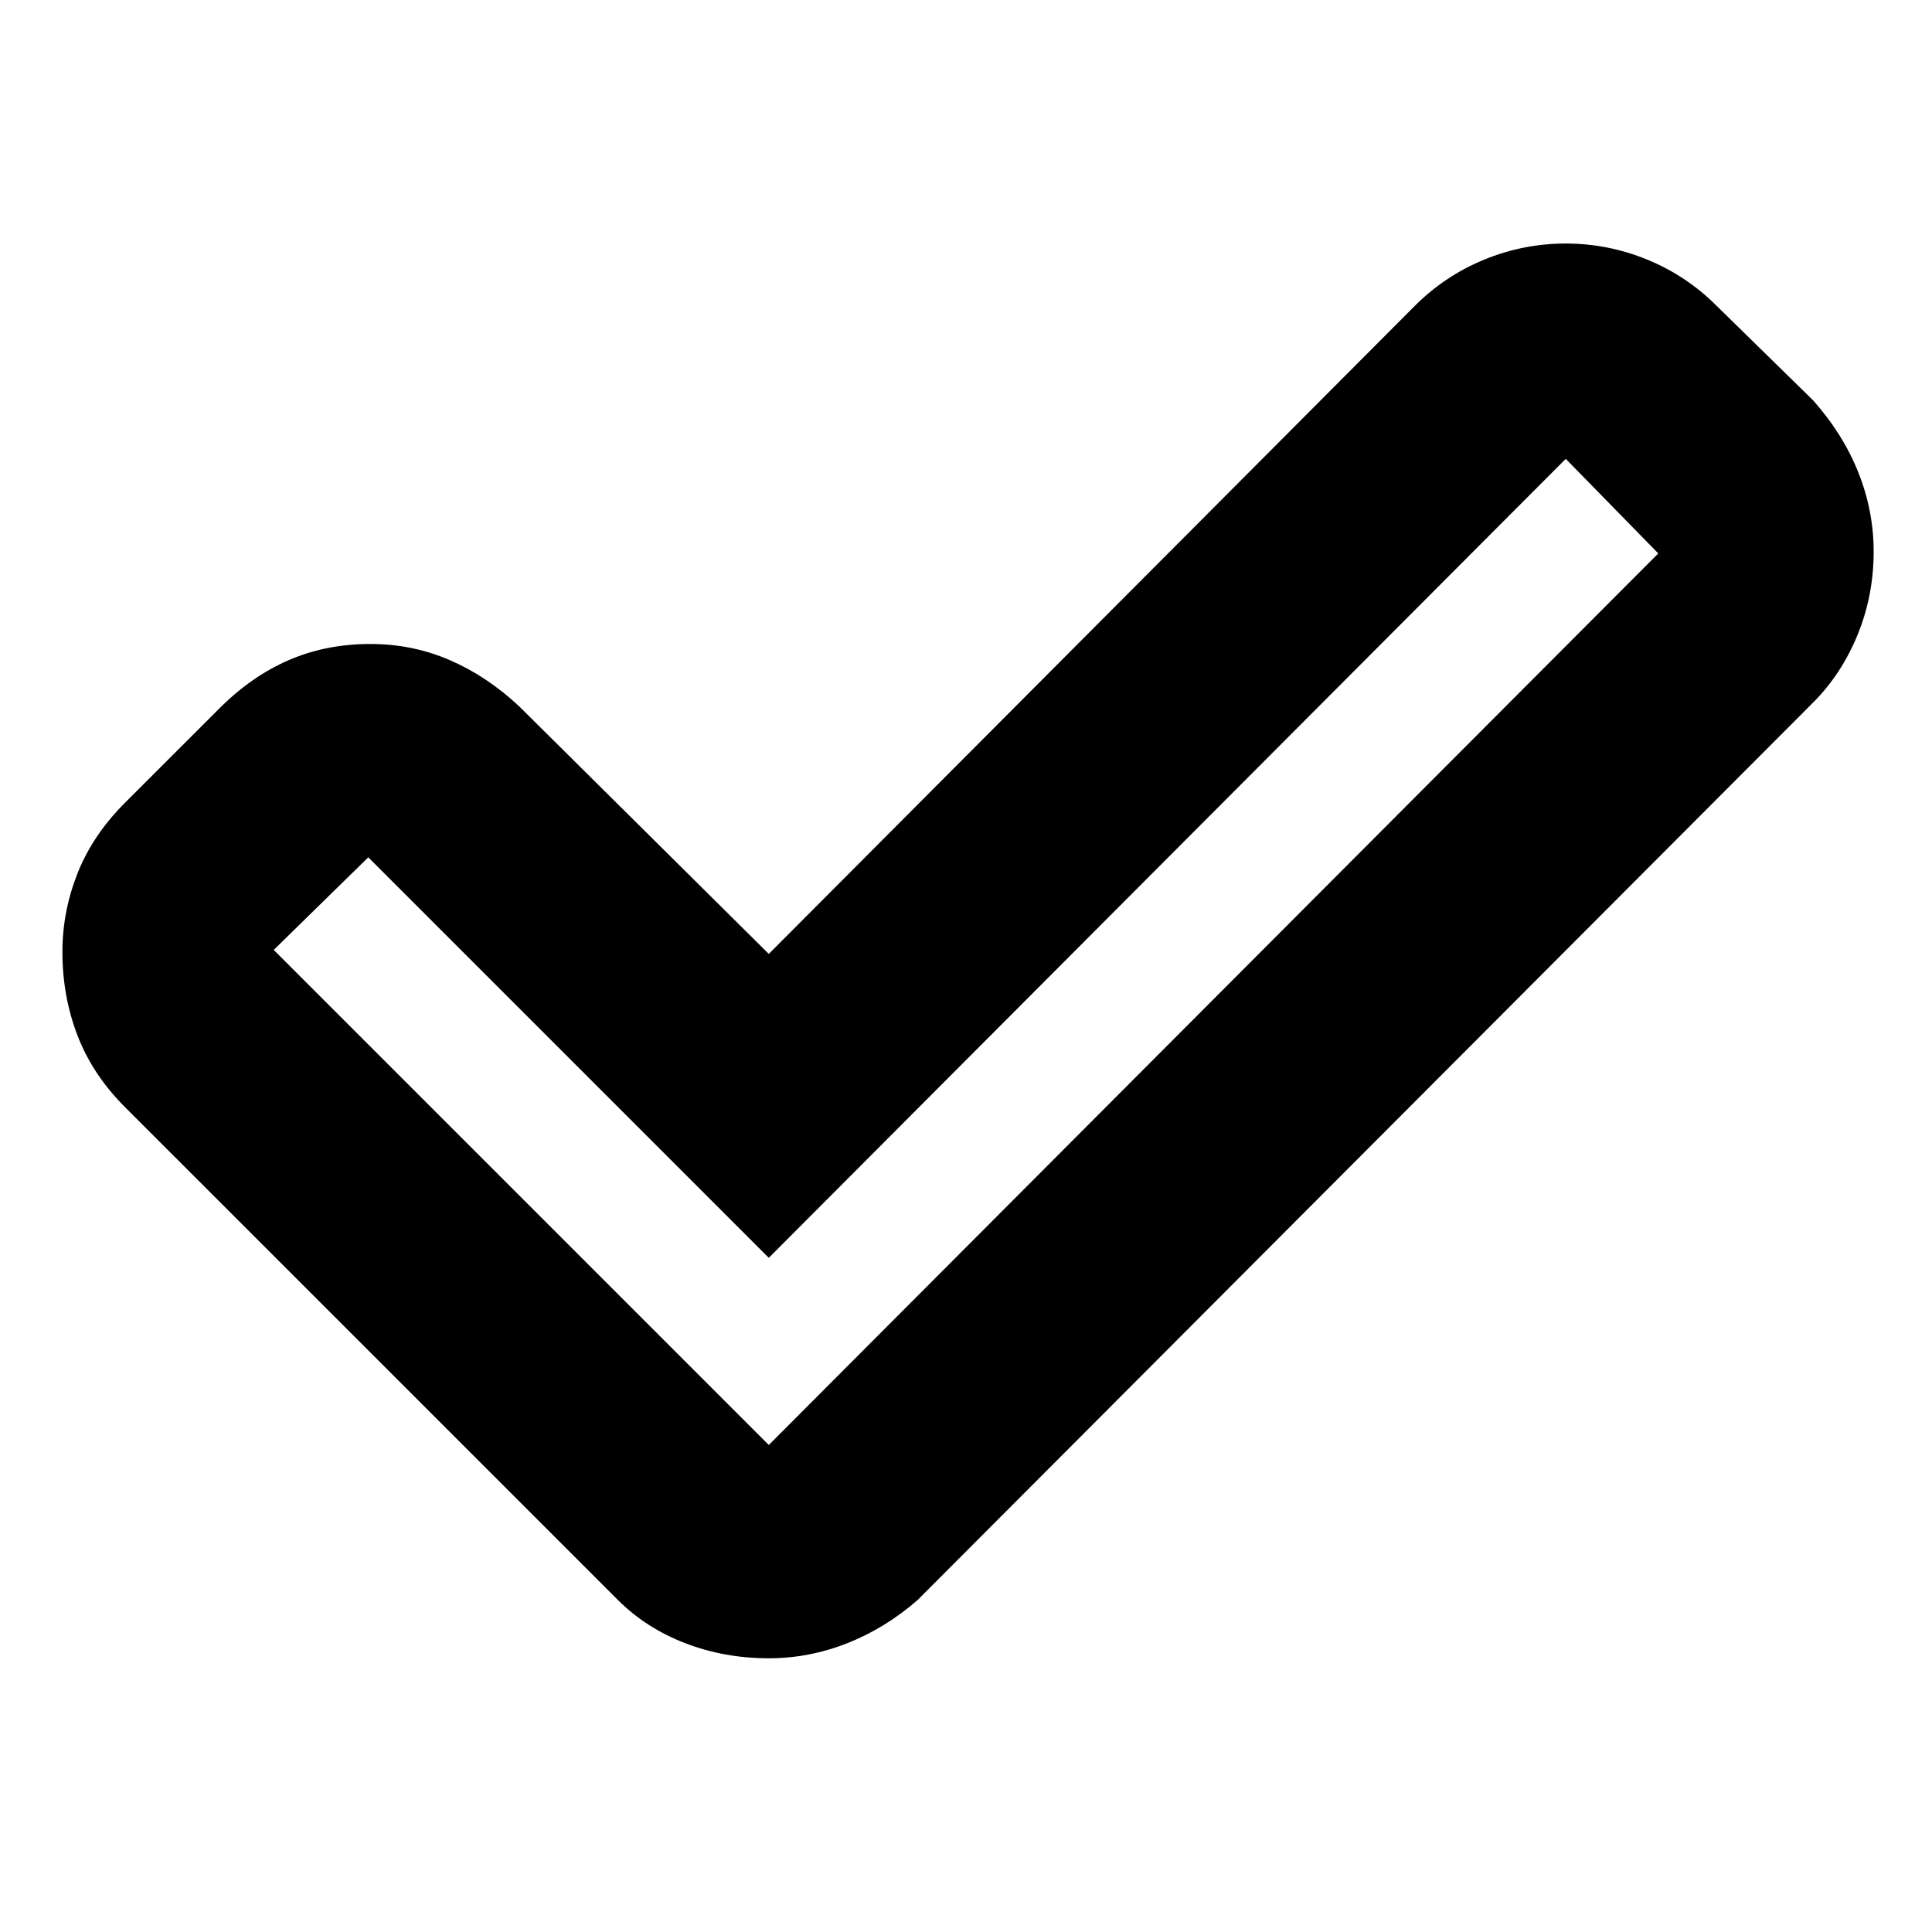 <svg xmlns="http://www.w3.org/2000/svg" height="40" width="40"><path d="M15.917 29.917 34.333 11.458 32.417 9.5 15.917 26.042 7.625 17.75 5.667 19.667ZM15.917 34.333Q15 34.333 14.188 34.021Q13.375 33.708 12.792 33.125L2.583 22.917Q1.917 22.25 1.604 21.438Q1.292 20.625 1.292 19.708Q1.292 18.875 1.604 18.083Q1.917 17.292 2.583 16.625L4.542 14.667Q5.208 14 5.979 13.667Q6.75 13.333 7.667 13.333Q8.542 13.333 9.312 13.667Q10.083 14 10.75 14.625L15.917 19.75L29.292 6.333Q29.917 5.708 30.729 5.375Q31.542 5.042 32.417 5.042Q33.292 5.042 34.104 5.375Q34.917 5.708 35.542 6.333L37.542 8.292Q38.167 9 38.479 9.792Q38.792 10.583 38.792 11.417Q38.792 12.333 38.458 13.146Q38.125 13.958 37.542 14.542L19 33.125Q18.333 33.708 17.542 34.021Q16.75 34.333 15.917 34.333Z"/></svg>